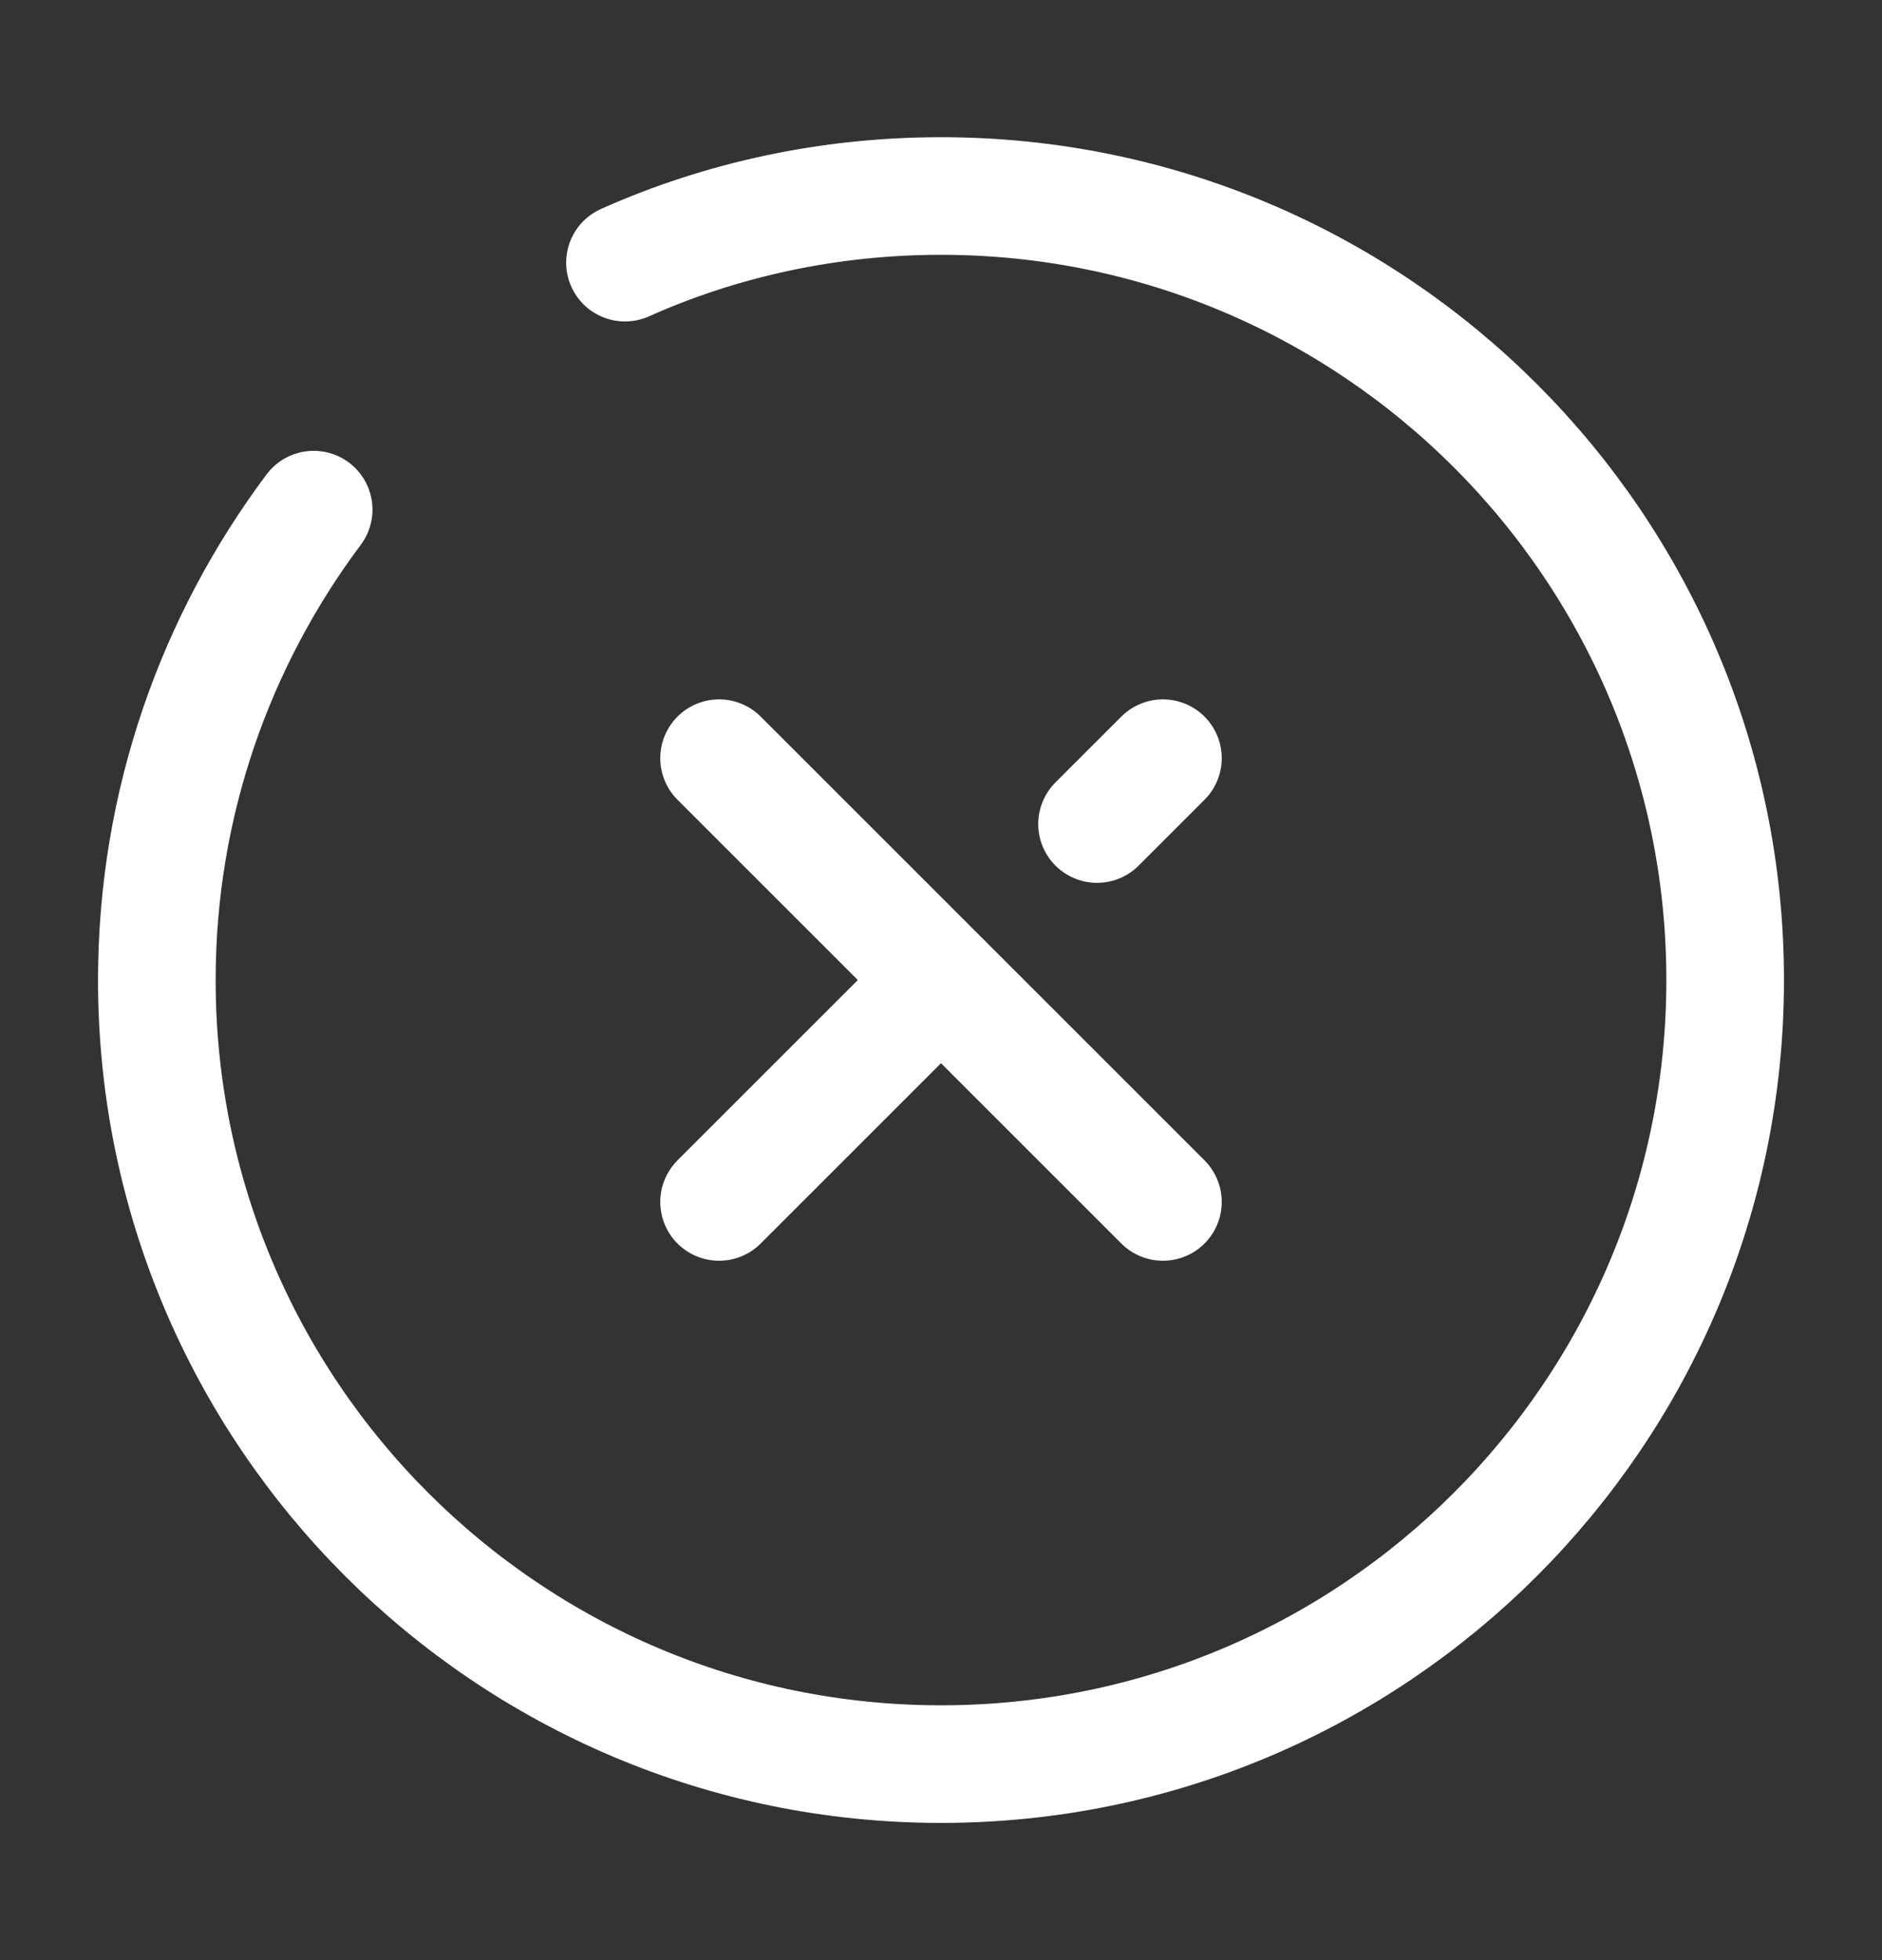 <svg width="24" height="25" viewBox="0 0 24 25" fill="none" xmlns="http://www.w3.org/2000/svg">
<rect x="0" y="0" width="24" height="25" fill="#333333" stroke="none"/>
<path d="M13.99 10.51L14.83 9.67" stroke="white" stroke-width="1.5" stroke-linecap="round" stroke-linejoin="round"/>
<path d="M9.17 15.33L11.92 12.58" stroke="white" stroke-width="1.5" stroke-linecap="round" stroke-linejoin="round"/>
<path d="M14.83 15.33L9.17 9.67" stroke="white" stroke-width="1.5" stroke-linecap="round" stroke-linejoin="round"/>
<path d="M4 6.5C2.75 8.17 2 10.25 2 12.5C2 18.02 6.48 22.5 12 22.5C17.52 22.5 22 18.02 22 12.5C22 6.98 17.52 2.5 12 2.5C10.57 2.5 9.2 2.8 7.97 3.35" stroke="white" stroke-width="1.5" stroke-linecap="round" stroke-linejoin="round"/>
</svg>
